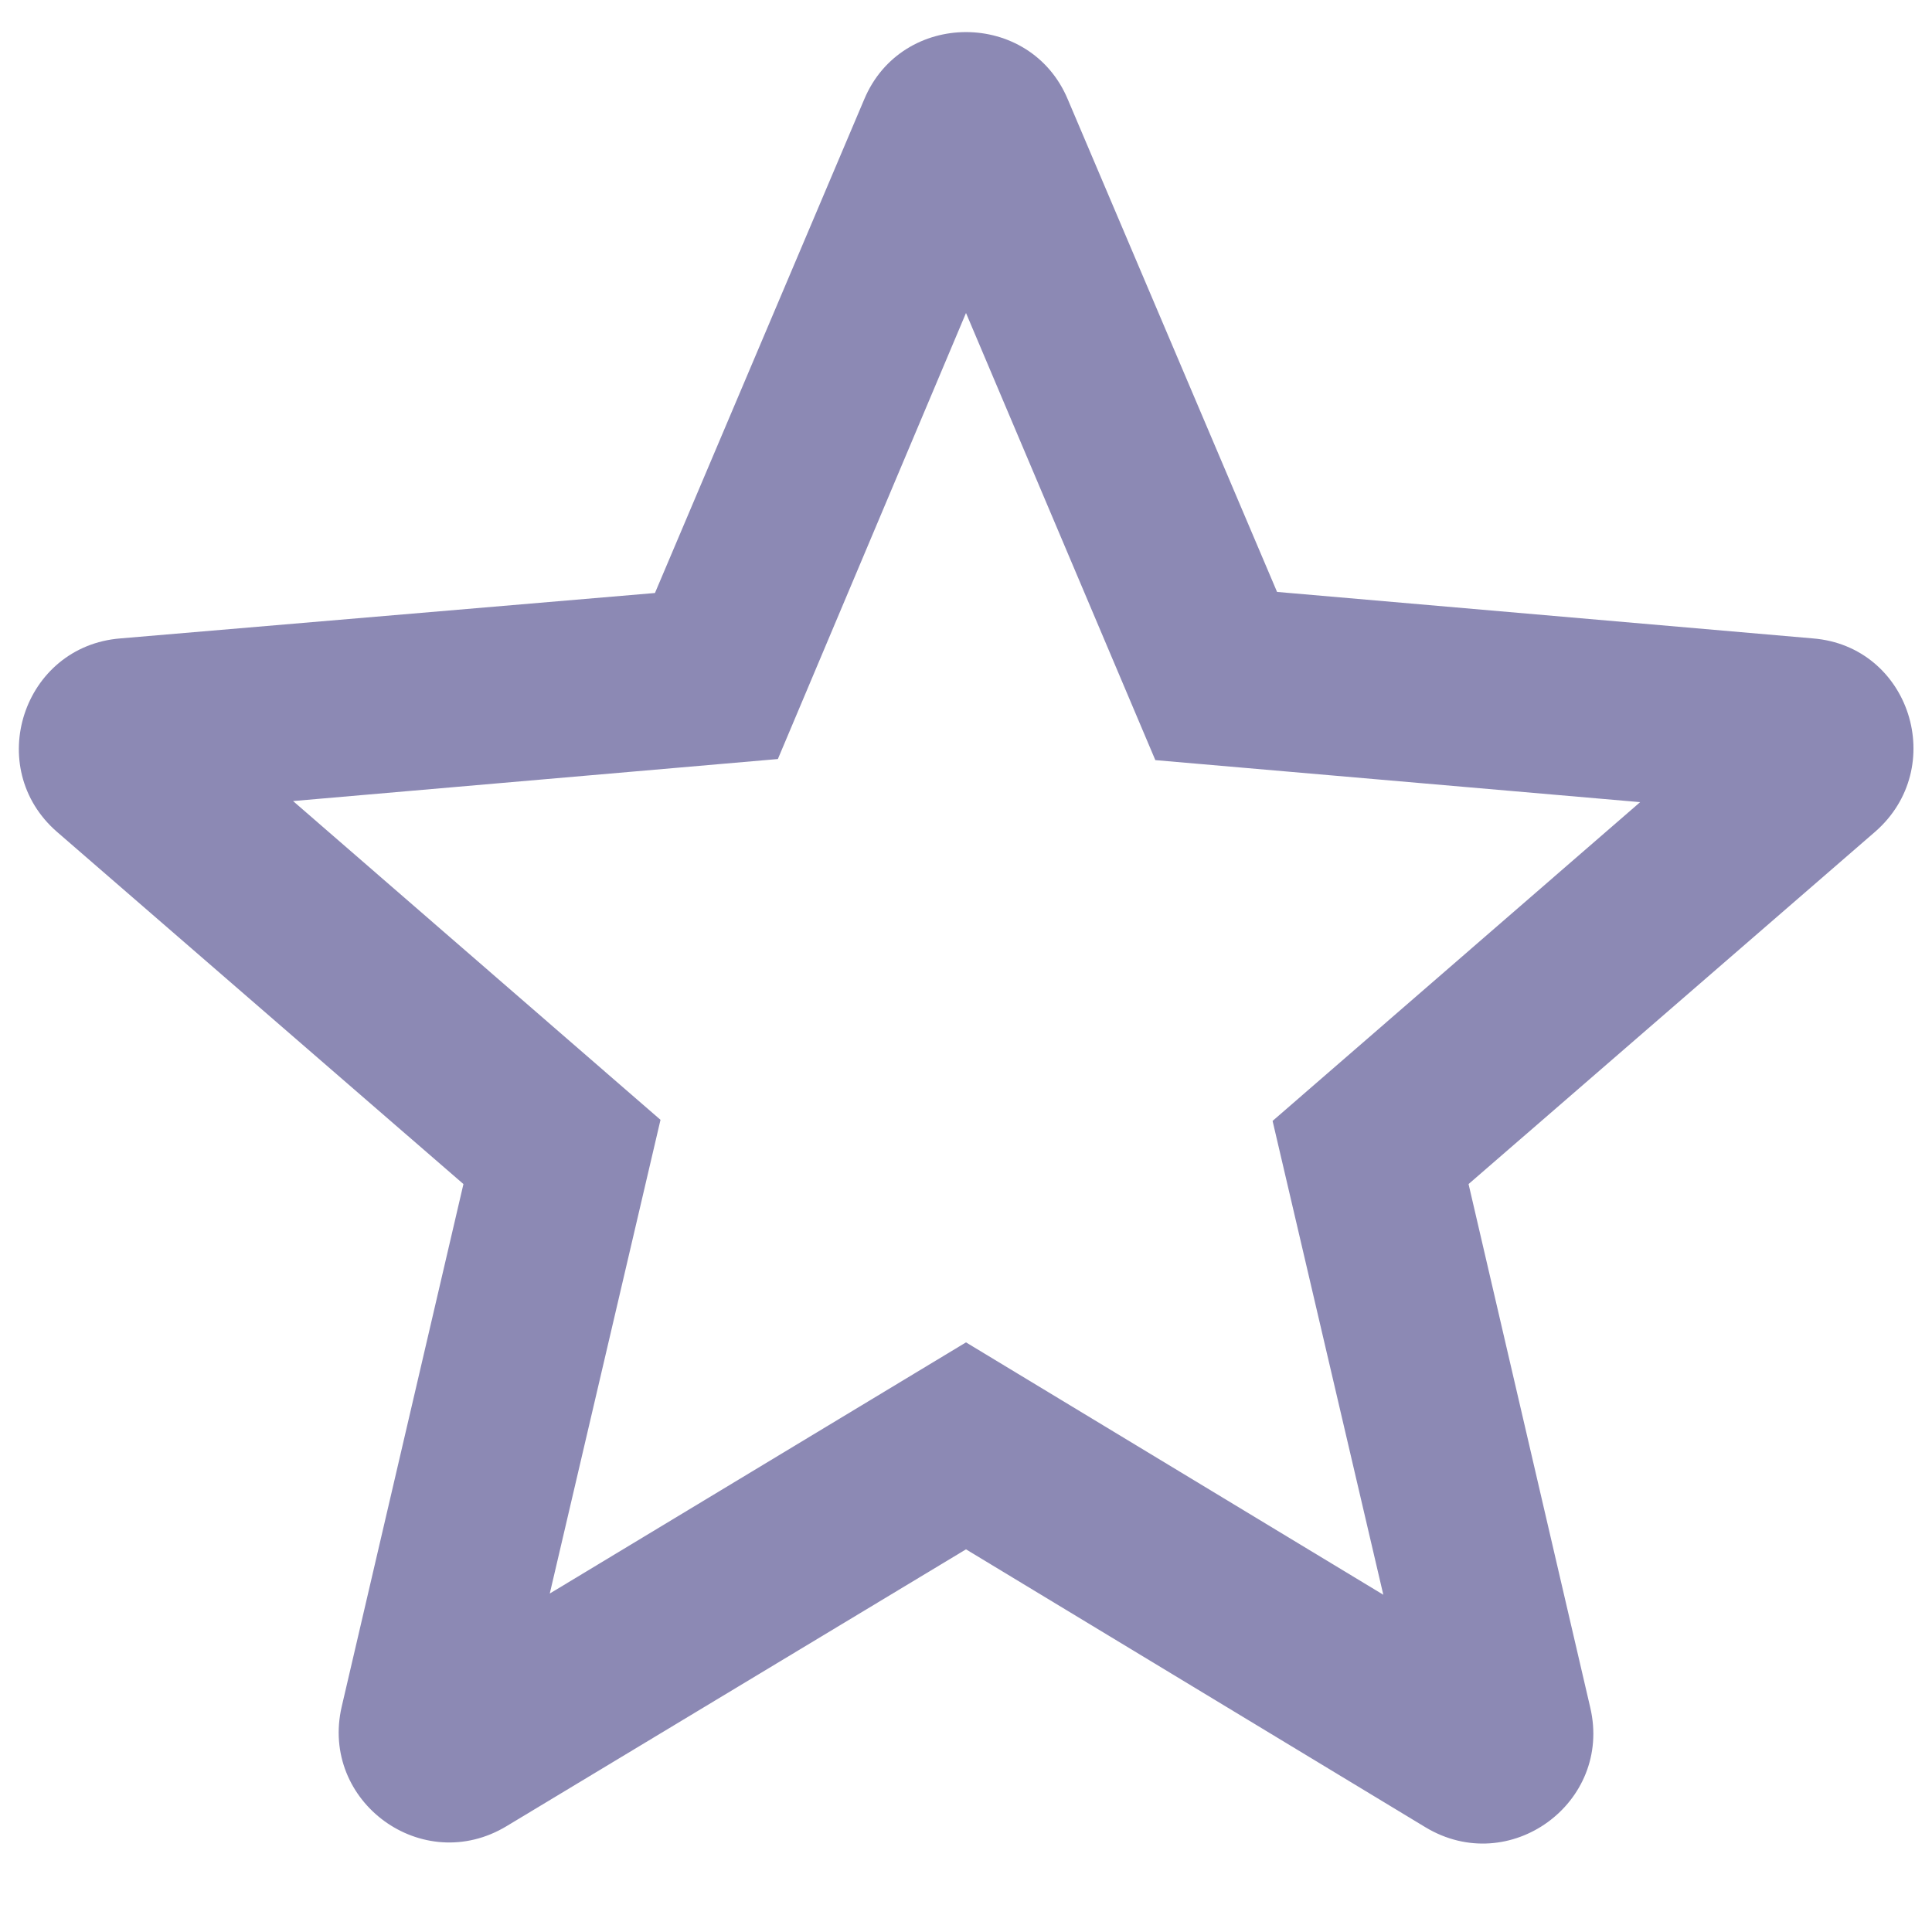 <svg width="16" height="16" viewBox="0 0 16 16" fill="none" xmlns="http://www.w3.org/2000/svg">
<path d="M15.013 5.287L10.576 4.902L8.843 0.823C8.532 0.08 7.468 0.08 7.157 0.823L5.424 4.911L0.997 5.287C0.19 5.351 -0.14 6.359 0.474 6.891L3.838 9.806L2.83 14.133C2.647 14.921 3.499 15.544 4.196 15.123L8 12.831L11.804 15.132C12.501 15.553 13.354 14.93 13.17 14.142L12.162 9.806L15.526 6.891C16.14 6.359 15.819 5.351 15.013 5.287ZM8 11.117L4.553 13.197L5.47 9.274L2.427 6.634L6.442 6.286L8 2.592L9.568 6.295L13.583 6.643L10.539 9.283L11.456 13.207L8 11.117Z" fill="#8C89B4"/>
</svg>
